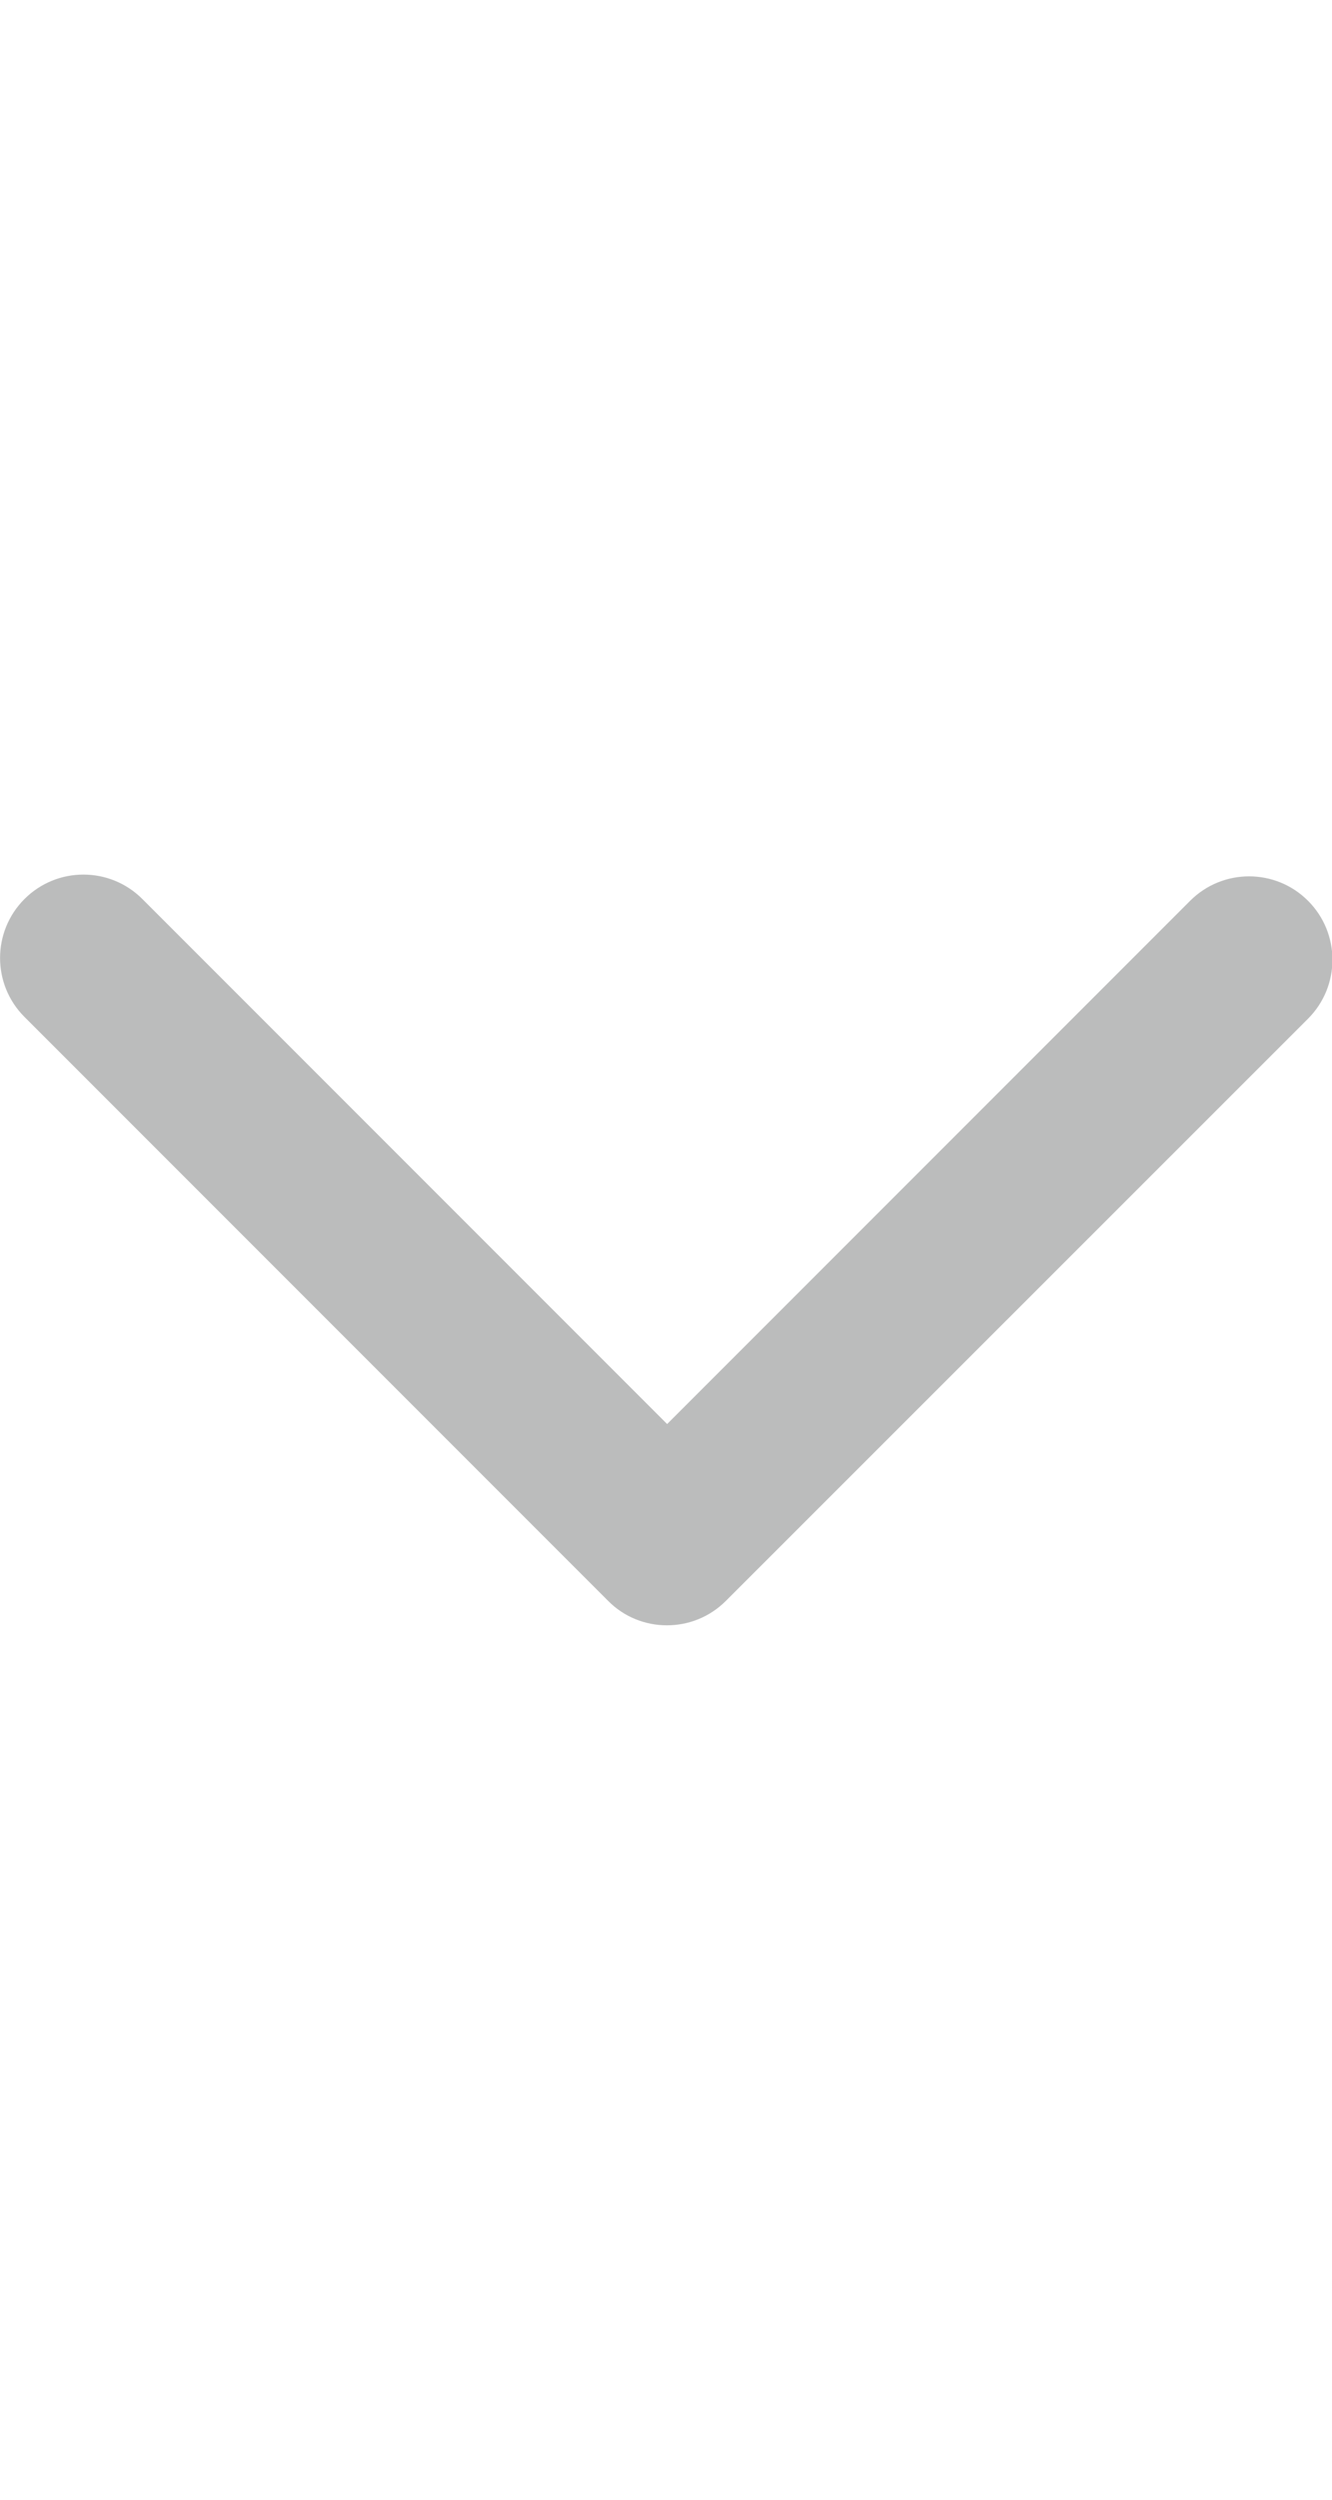 <?xml version="1.0" encoding="utf-8"?>
<!-- Generator: Adobe Illustrator 17.1.0, SVG Export Plug-In . SVG Version: 6.00 Build 0)  -->
<!DOCTYPE svg PUBLIC "-//W3C//DTD SVG 1.1//EN" "http://www.w3.org/Graphics/SVG/1.1/DTD/svg11.dtd">
<svg version="1.1" id="Layer_1" xmlns="http://www.w3.org/2000/svg" xmlns:xlink="http://www.w3.org/1999/xlink" x="0px" y="0px"
	 width="527.7px" height="990px" viewBox="0 0 527.7 990" enable-background="new 0 0 527.7 990" xml:space="preserve">
<g>
	<path fill="#BBBCBC" d="M264.2,643.6c-8.4,0-16.9-3.2-23.3-9.7L9.7,402.7c-12.9-12.9-12.9-33.8,0-46.7c12.9-12.9,33.8-12.9,46.7,0
		l207.9,207.9l207.2-207.2c12.9-12.9,33.8-12.9,46.7,0c12.9,12.9,12.9,33.8,0,46.7L287.6,633.9C281.1,640.4,272.7,643.6,264.2,643.6
		z"/>
</g>
</svg>
